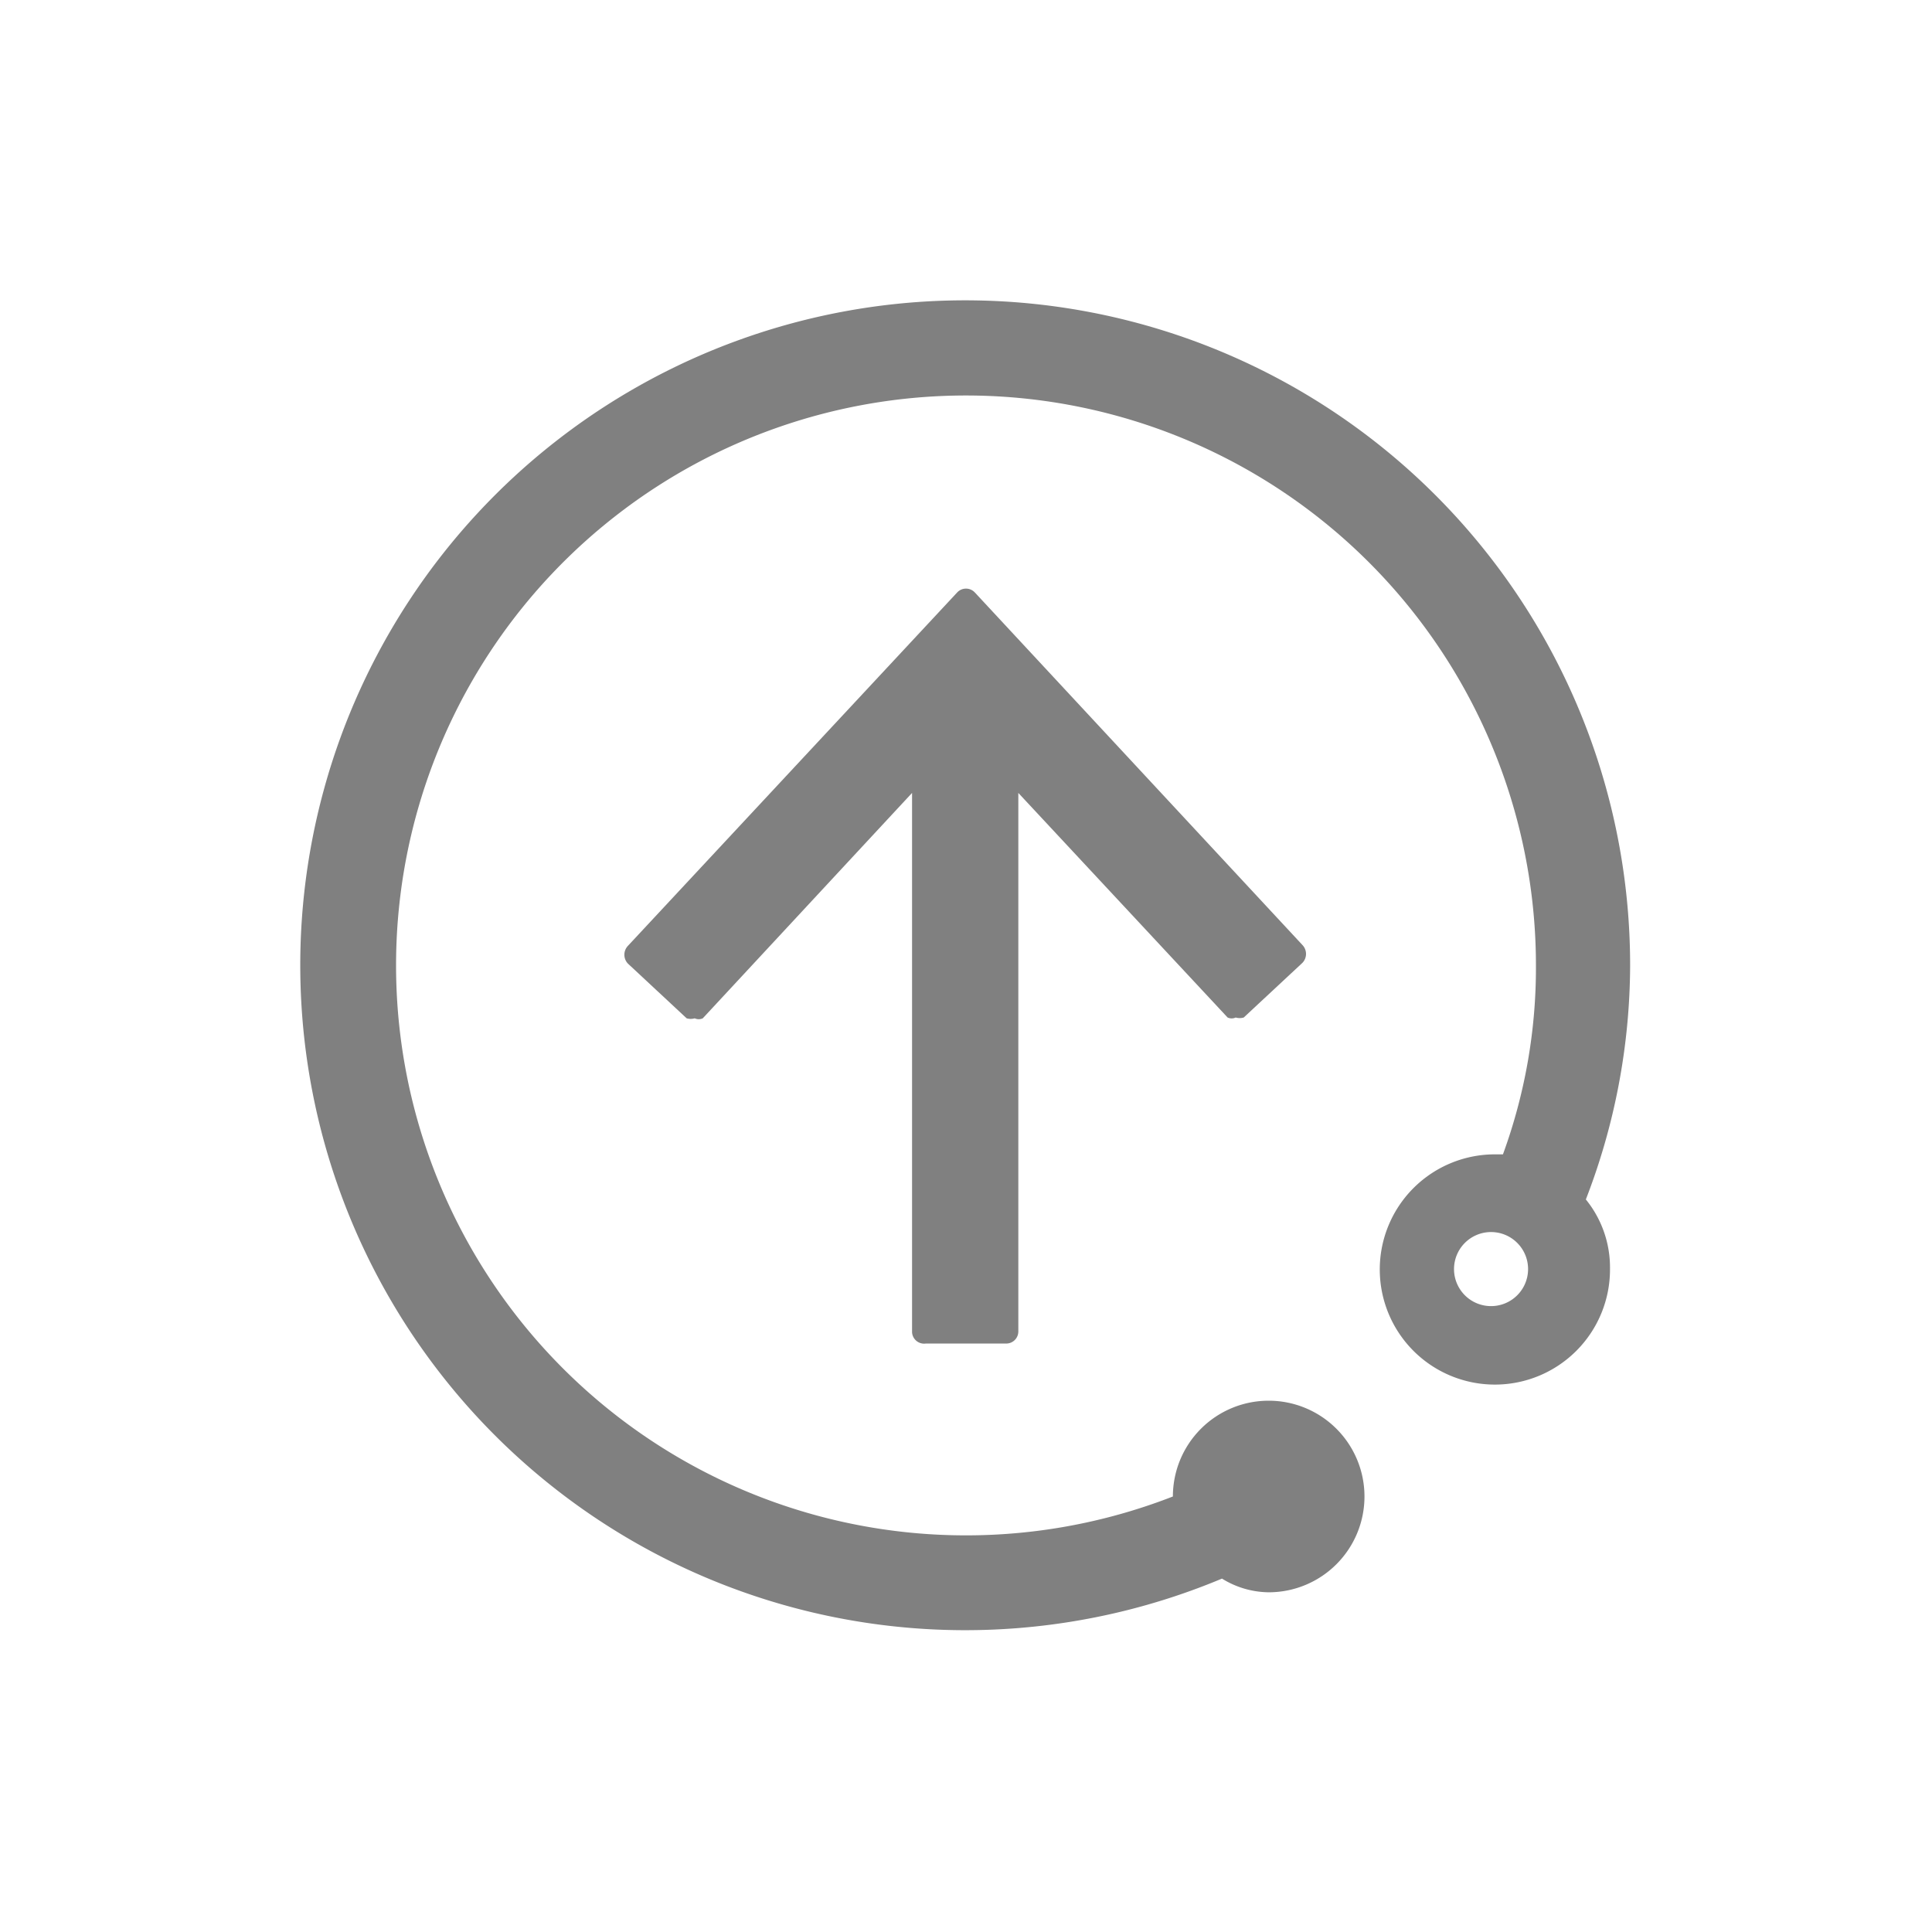 <svg id="圖層_1" data-name="圖層 1" xmlns="http://www.w3.org/2000/svg" viewBox="0 0 24 24"><defs><style>.cls-1{fill:gray;}</style></defs><path class="cls-1" d="M11.5,16.69h1a.15.15,0,0,0,.15-.15V9.85l2.6,2.79a.12.12,0,0,0,.1,0h0a.18.18,0,0,0,.1,0l.73-.68a.16.16,0,0,0,0-.22L12.11,7.36a.15.15,0,0,0-.22,0L7.8,11.75a.16.16,0,0,0,0,.22l.73.68a.18.18,0,0,0,.1,0h0a.12.12,0,0,0,.1,0l2.6-2.8v6.7A.15.15,0,0,0,11.5,16.69Z"/><path class="cls-1" d="M20.25,12a8.26,8.26,0,1,0-5.07,7.61,1.12,1.12,0,0,0,.58.17,1.19,1.19,0,1,0-1.19-1.19h0A7.08,7.08,0,1,1,19.08,12a6.75,6.75,0,0,1-.41,2.34h-.08A1.43,1.43,0,1,0,20,15.76a1.34,1.34,0,0,0-.3-.86A8.1,8.1,0,0,0,20.25,12Zm-1.66,4.22a.46.46,0,1,1,0-.91.46.46,0,0,1,0,.91Z"/></svg>